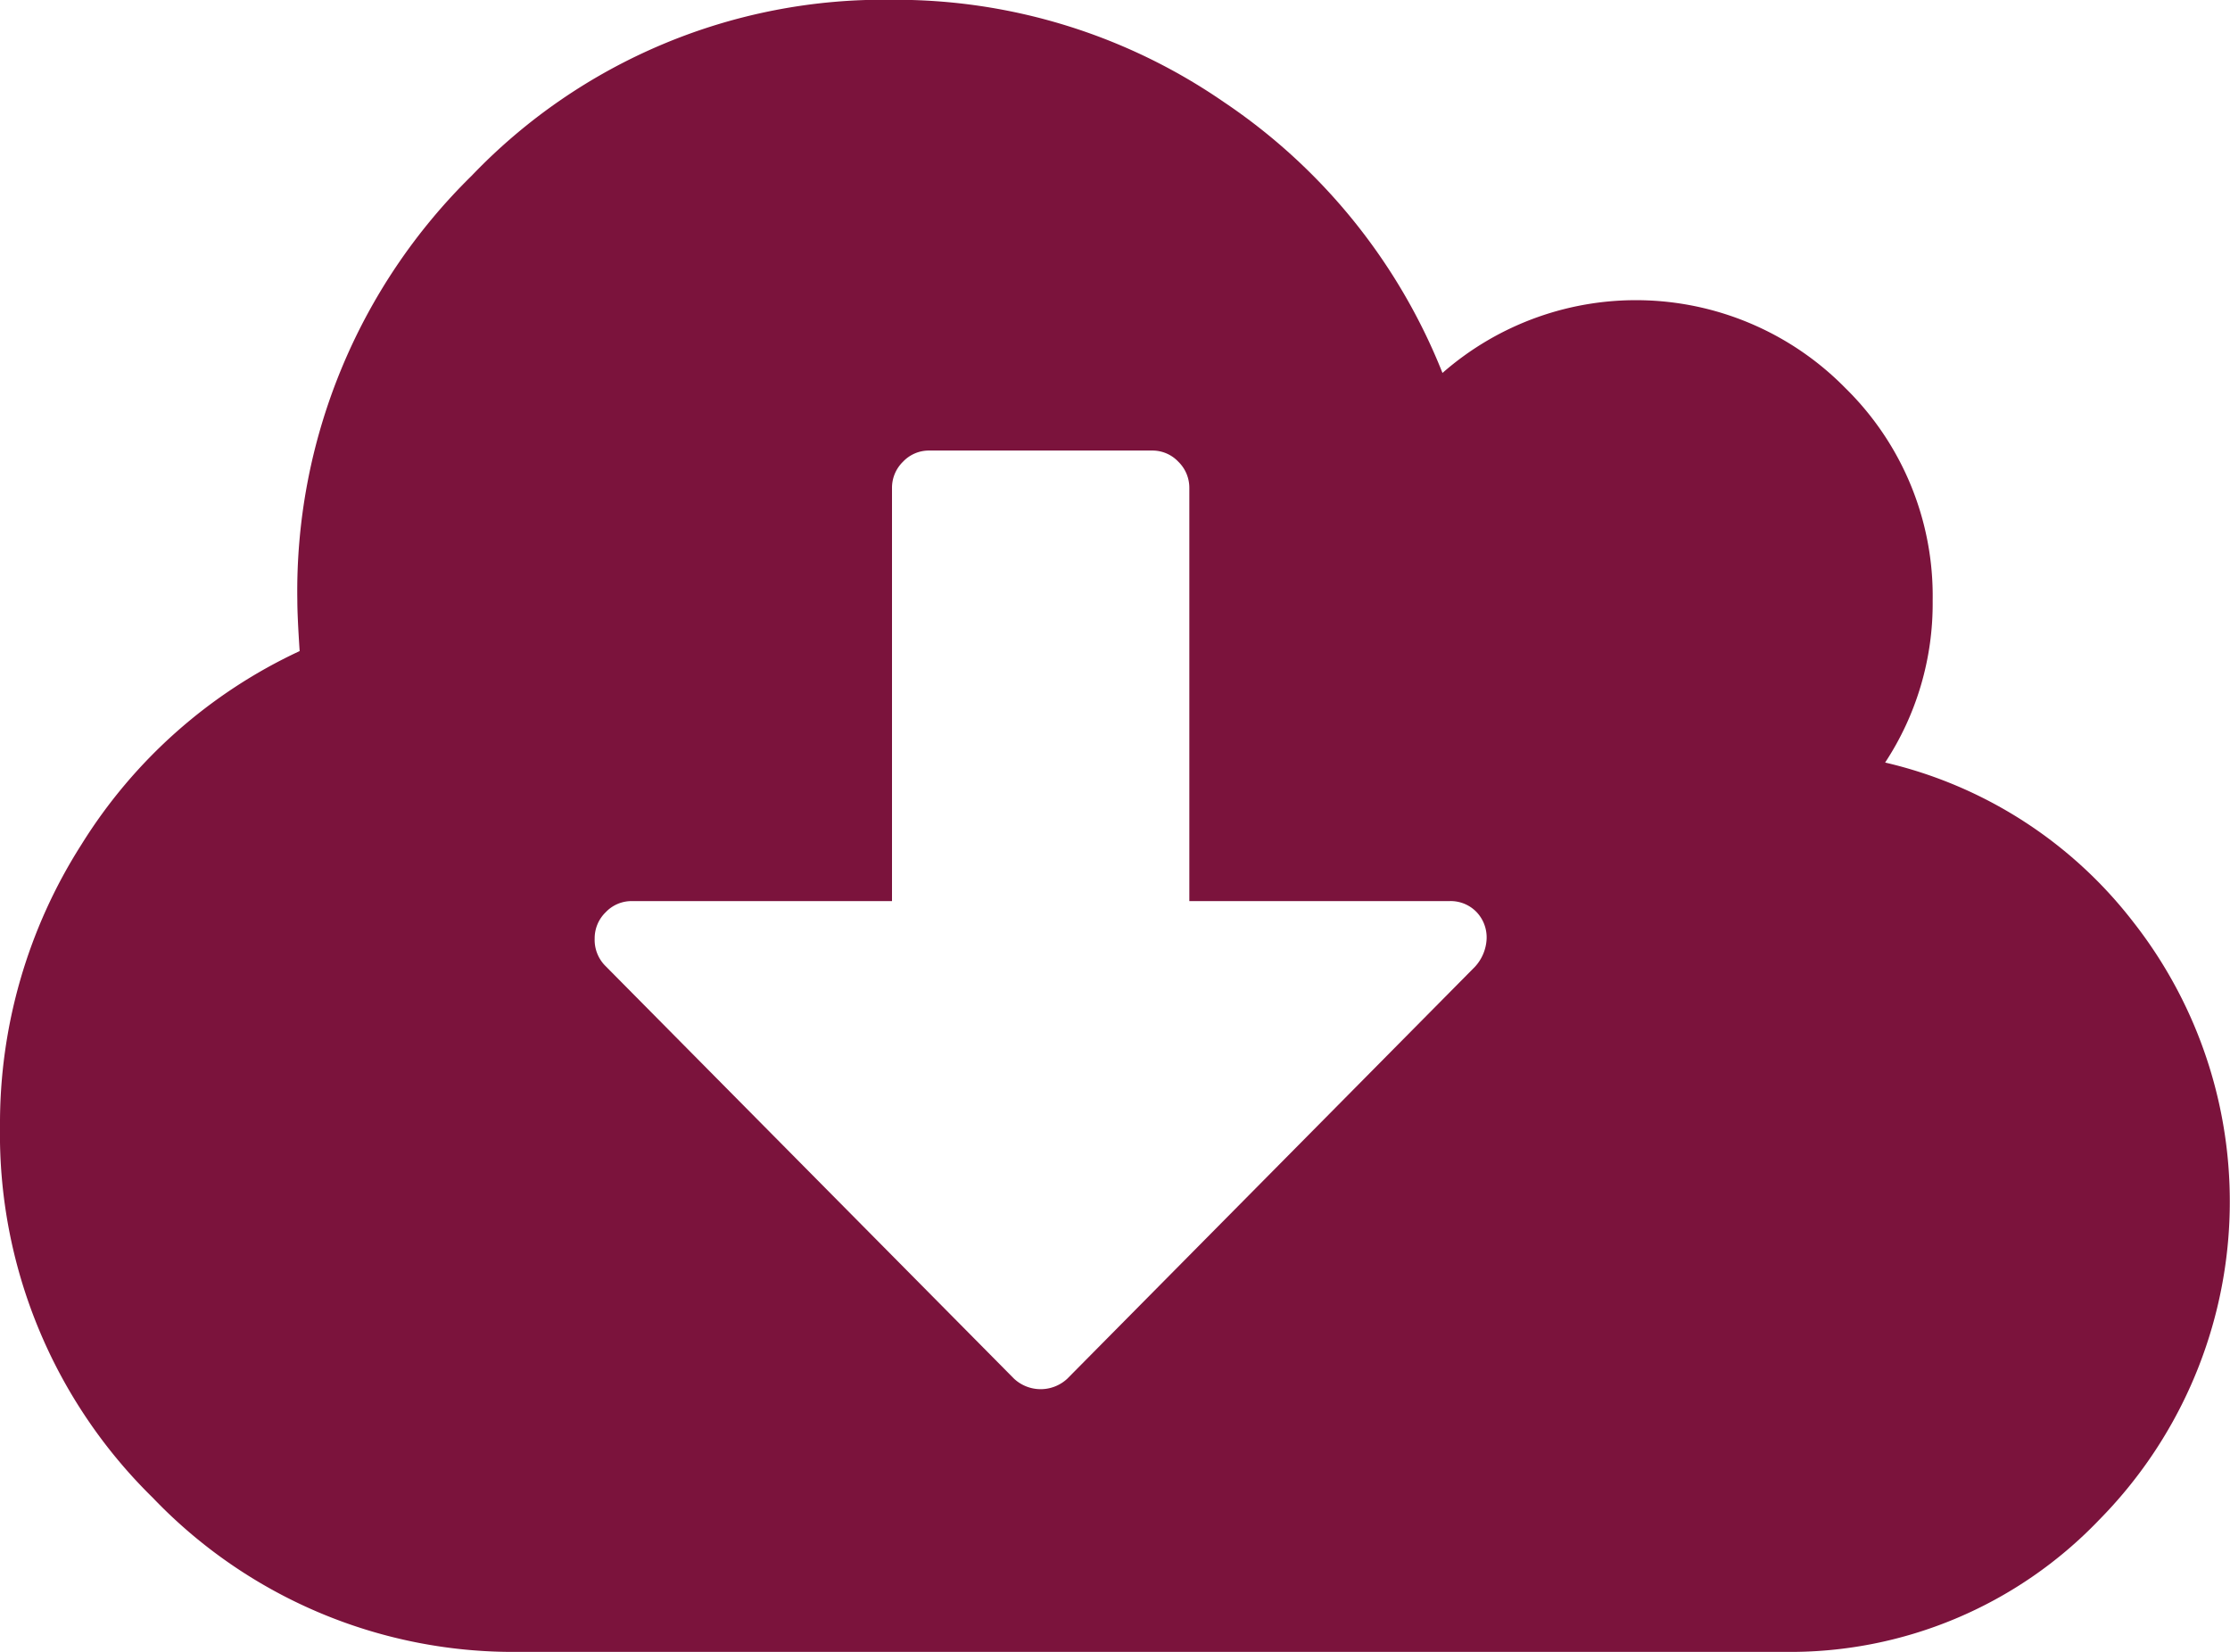 <svg xmlns="http://www.w3.org/2000/svg" width="54" height="40" viewBox="0 0 54 40">
<defs>
    <style>
      .cls-1 {
        fill: #7b133c;
        fill-rule: evenodd;
      }
    </style>
  </defs>
  <path id="Forma_1" data-name="Forma 1" class="cls-1" d="M51.649,22.315a10.631,10.631,0,0,0-6-3.85A7.005,7.005,0,0,0,46.8,14.544,7.047,7.047,0,0,0,44.689,9.4a7.107,7.107,0,0,0-9.759-.369,14.22,14.22,0,0,0-5.3-6.564A13.988,13.988,0,0,0,21.6-.005,13.8,13.8,0,0,0,11.419,4.258,14.088,14.088,0,0,0,7.2,14.544q0,0.369.056,1.222A12.354,12.354,0,0,0,1.97,20.454,12.553,12.553,0,0,0,0,27.275a12.325,12.325,0,0,0,3.7,8.993A12.071,12.071,0,0,0,12.6,40H43.2a10.353,10.353,0,0,0,7.635-3.2A10.971,10.971,0,0,0,51.649,22.315ZM35.718,23.409l-9.871,9.974a0.946,0.946,0,0,1-1.294,0l-9.9-10a0.891,0.891,0,0,1-.253-0.654,0.877,0.877,0,0,1,.267-0.639,0.862,0.862,0,0,1,.633-0.27h6.3v-10a0.88,0.88,0,0,1,.267-0.64,0.862,0.862,0,0,1,.633-0.27h5.4a0.861,0.861,0,0,1,.633.27,0.88,0.88,0,0,1,.267.64v10h6.3a0.871,0.871,0,0,1,.646.256,0.889,0.889,0,0,1,.253.653A1.071,1.071,0,0,1,35.718,23.409Z"/>
</svg>

